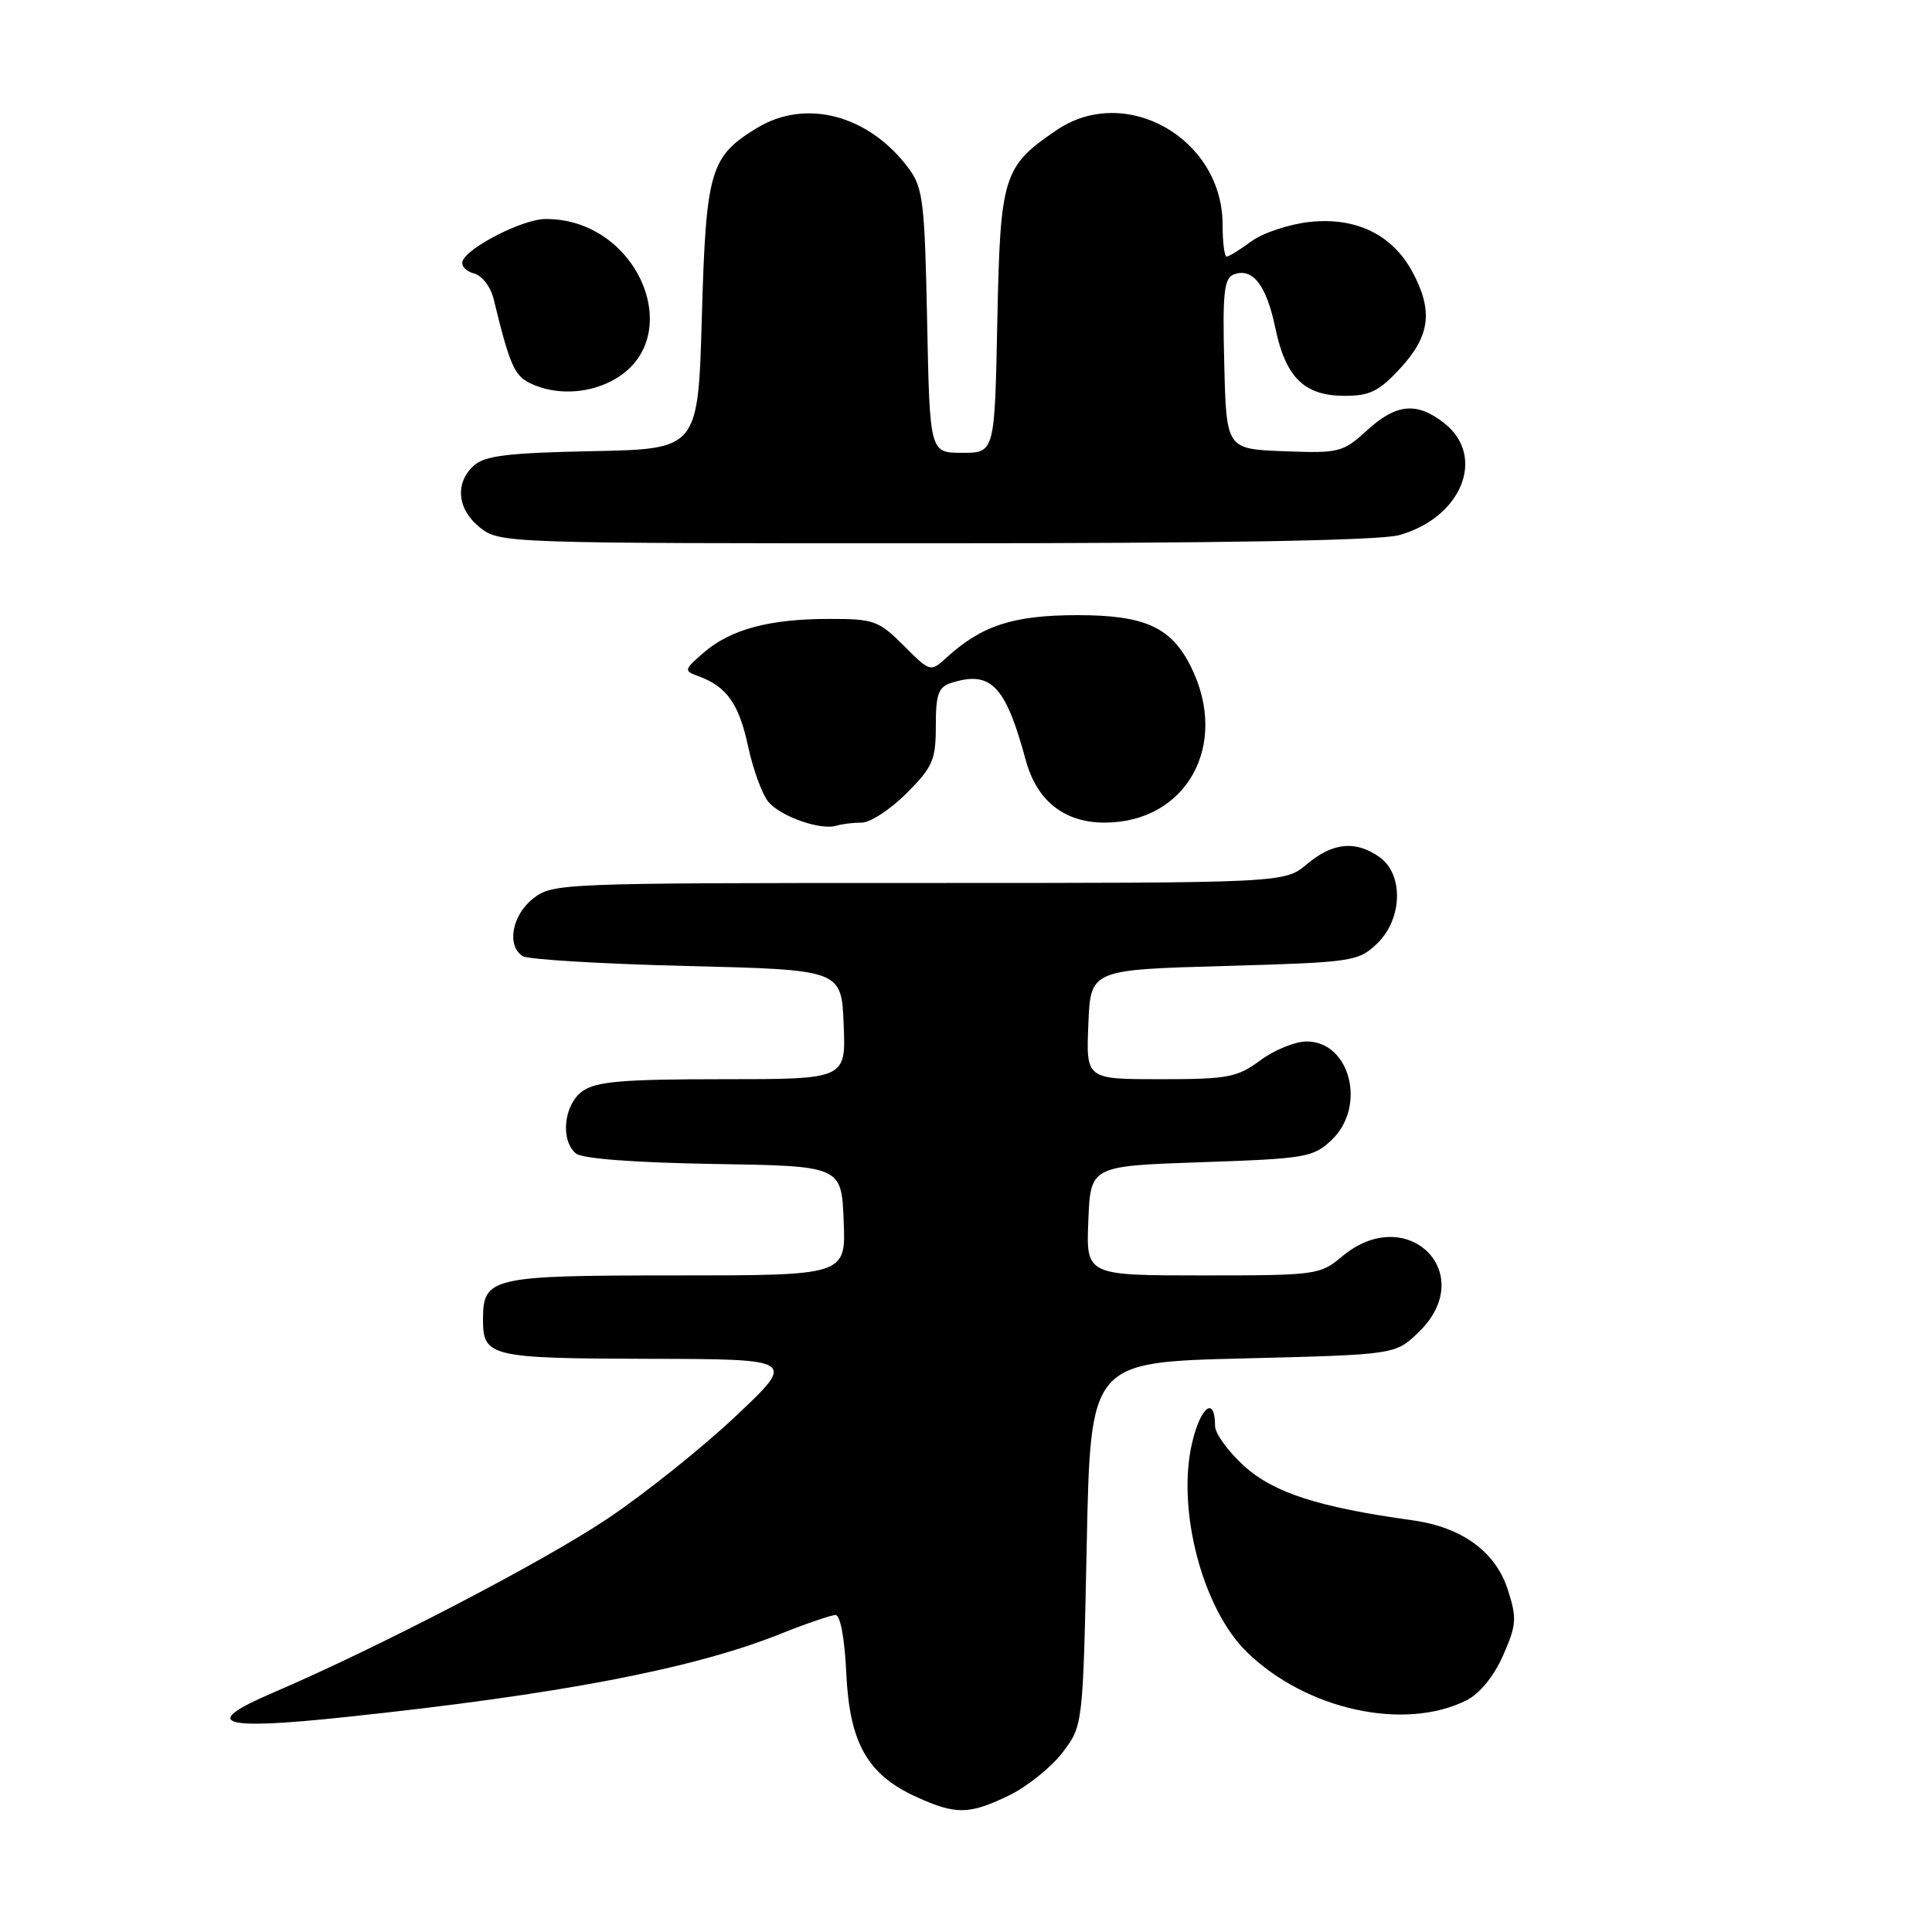 <?xml version="1.0" encoding="UTF-8" standalone="no"?>
<!DOCTYPE svg PUBLIC "-//W3C//DTD SVG 1.1//EN" "http://www.w3.org/Graphics/SVG/1.1/DTD/svg11.dtd" >
<svg xmlns="http://www.w3.org/2000/svg" xmlns:xlink="http://www.w3.org/1999/xlink" version="1.1" viewBox="0 0 256 256">
 <g >
 <path fill="currentColor"
d=" M 133.71 237.90 C 136.10 236.74 139.28 234.19 140.78 232.23 C 143.50 228.66 143.50 228.66 144.00 204.58 C 144.50 180.50 144.50 180.50 164.69 180.00 C 184.87 179.50 184.87 179.50 187.94 176.56 C 196.06 168.77 186.46 159.22 177.82 166.50 C 174.93 168.93 174.42 169.00 159.38 169.00 C 143.91 169.00 143.91 169.00 144.21 161.75 C 144.50 154.50 144.50 154.50 159.17 154.00 C 172.98 153.53 174.00 153.36 176.42 151.08 C 181.11 146.67 178.93 138.00 173.14 138.00 C 171.63 138.00 168.86 139.12 167.00 140.50 C 163.93 142.77 162.70 143.00 153.76 143.00 C 143.91 143.00 143.91 143.00 144.21 135.75 C 144.50 128.50 144.50 128.50 162.17 128.00 C 179.17 127.52 179.94 127.41 182.42 125.08 C 185.85 121.85 186.03 115.84 182.78 113.56 C 179.60 111.33 176.60 111.63 173.18 114.50 C 170.21 117.00 170.21 117.00 121.74 117.00 C 74.22 117.00 73.22 117.04 70.63 119.07 C 67.84 121.27 67.11 125.30 69.25 126.69 C 69.94 127.14 79.72 127.72 91.00 128.00 C 111.50 128.50 111.50 128.50 111.79 135.75 C 112.09 143.00 112.09 143.00 95.77 143.00 C 82.61 143.00 79.01 143.30 77.22 144.56 C 74.71 146.31 74.20 151.09 76.32 152.85 C 77.14 153.53 84.16 154.06 94.57 154.23 C 111.50 154.50 111.50 154.50 111.79 161.75 C 112.09 169.00 112.09 169.00 89.62 169.00 C 65.01 169.00 64.00 169.23 64.00 174.87 C 64.00 179.77 64.95 180.00 85.95 180.05 C 105.50 180.09 105.50 180.09 97.50 187.64 C 93.10 191.79 85.45 197.91 80.50 201.23 C 71.99 206.94 50.20 218.28 36.09 224.33 C 26.53 228.43 29.06 229.29 45.58 227.54 C 74.04 224.54 91.77 221.15 103.41 216.50 C 106.85 215.12 110.14 214.00 110.72 214.00 C 111.35 214.00 111.93 217.15 112.14 221.75 C 112.57 230.96 114.95 235.16 121.40 238.09 C 126.67 240.49 128.42 240.46 133.71 237.90 Z  M 194.34 225.29 C 196.07 224.41 197.95 222.11 199.16 219.37 C 200.94 215.34 201.01 214.44 199.82 210.72 C 198.21 205.63 193.74 202.36 187.18 201.45 C 174.77 199.73 168.79 197.81 164.89 194.28 C 162.75 192.35 161.00 189.95 161.00 188.94 C 161.00 184.96 159.13 186.29 157.98 191.10 C 155.87 199.90 159.30 213.12 165.19 218.88 C 173.04 226.56 186.11 229.43 194.34 225.29 Z  M 114.20 109.00 C 115.32 109.00 117.98 107.25 120.12 105.12 C 123.60 101.63 124.00 100.72 124.00 96.19 C 124.00 91.95 124.34 91.03 126.07 90.48 C 131.30 88.82 133.24 90.83 135.91 100.70 C 137.38 106.12 141.01 109.00 146.38 109.00 C 157.19 108.99 162.91 98.76 157.86 88.46 C 155.24 83.10 151.73 81.50 142.68 81.51 C 134.23 81.53 130.08 82.88 125.39 87.16 C 123.30 89.07 123.26 89.06 119.74 85.54 C 116.43 82.23 115.79 82.00 109.85 82.01 C 101.95 82.01 96.81 83.39 93.25 86.47 C 90.63 88.74 90.59 88.89 92.50 89.58 C 96.28 90.95 97.91 93.24 99.12 98.86 C 99.78 101.96 101.00 105.29 101.83 106.27 C 103.49 108.21 108.75 110.05 110.83 109.41 C 111.56 109.18 113.08 109.00 114.20 109.00 Z  M 185.38 70.91 C 193.69 68.60 196.97 60.48 191.37 56.07 C 187.74 53.22 185.02 53.47 181.12 57.04 C 177.94 59.94 177.45 60.07 170.14 59.79 C 162.50 59.50 162.50 59.50 162.22 48.23 C 161.98 38.81 162.19 36.87 163.48 36.37 C 165.97 35.41 167.81 37.78 168.99 43.47 C 170.36 50.03 172.83 52.45 178.18 52.45 C 181.54 52.45 182.75 51.84 185.60 48.74 C 189.50 44.48 189.91 41.17 187.17 36.06 C 184.51 31.09 179.68 28.74 173.52 29.41 C 170.79 29.71 167.32 30.87 165.81 31.98 C 164.31 33.09 162.84 34.00 162.54 34.00 C 162.24 34.00 162.00 32.09 162.00 29.75 C 161.99 18.33 149.13 11.03 139.99 17.25 C 132.91 22.07 132.54 23.26 132.15 42.57 C 131.80 60.00 131.80 60.00 127.50 60.00 C 123.20 60.00 123.20 60.00 122.85 42.57 C 122.53 26.77 122.31 24.88 120.41 22.32 C 115.16 15.24 106.78 13.01 100.30 16.96 C 94.09 20.74 93.55 22.59 93.00 41.95 C 92.50 59.50 92.50 59.50 78.55 59.78 C 67.35 60.00 64.24 60.38 62.80 61.68 C 60.22 64.02 60.58 67.52 63.63 69.93 C 66.23 71.97 67.11 72.00 123.88 71.99 C 161.95 71.99 182.82 71.62 185.38 70.91 Z  M 81.02 50.49 C 91.33 45.16 84.73 28.94 72.28 29.02 C 69.27 29.03 61.89 32.80 61.29 34.62 C 61.08 35.24 61.77 35.97 62.82 36.24 C 63.88 36.52 65.03 38.02 65.41 39.62 C 67.52 48.31 68.15 49.77 70.25 50.78 C 73.49 52.34 77.66 52.23 81.02 50.49 Z "/>
</g>
</svg>